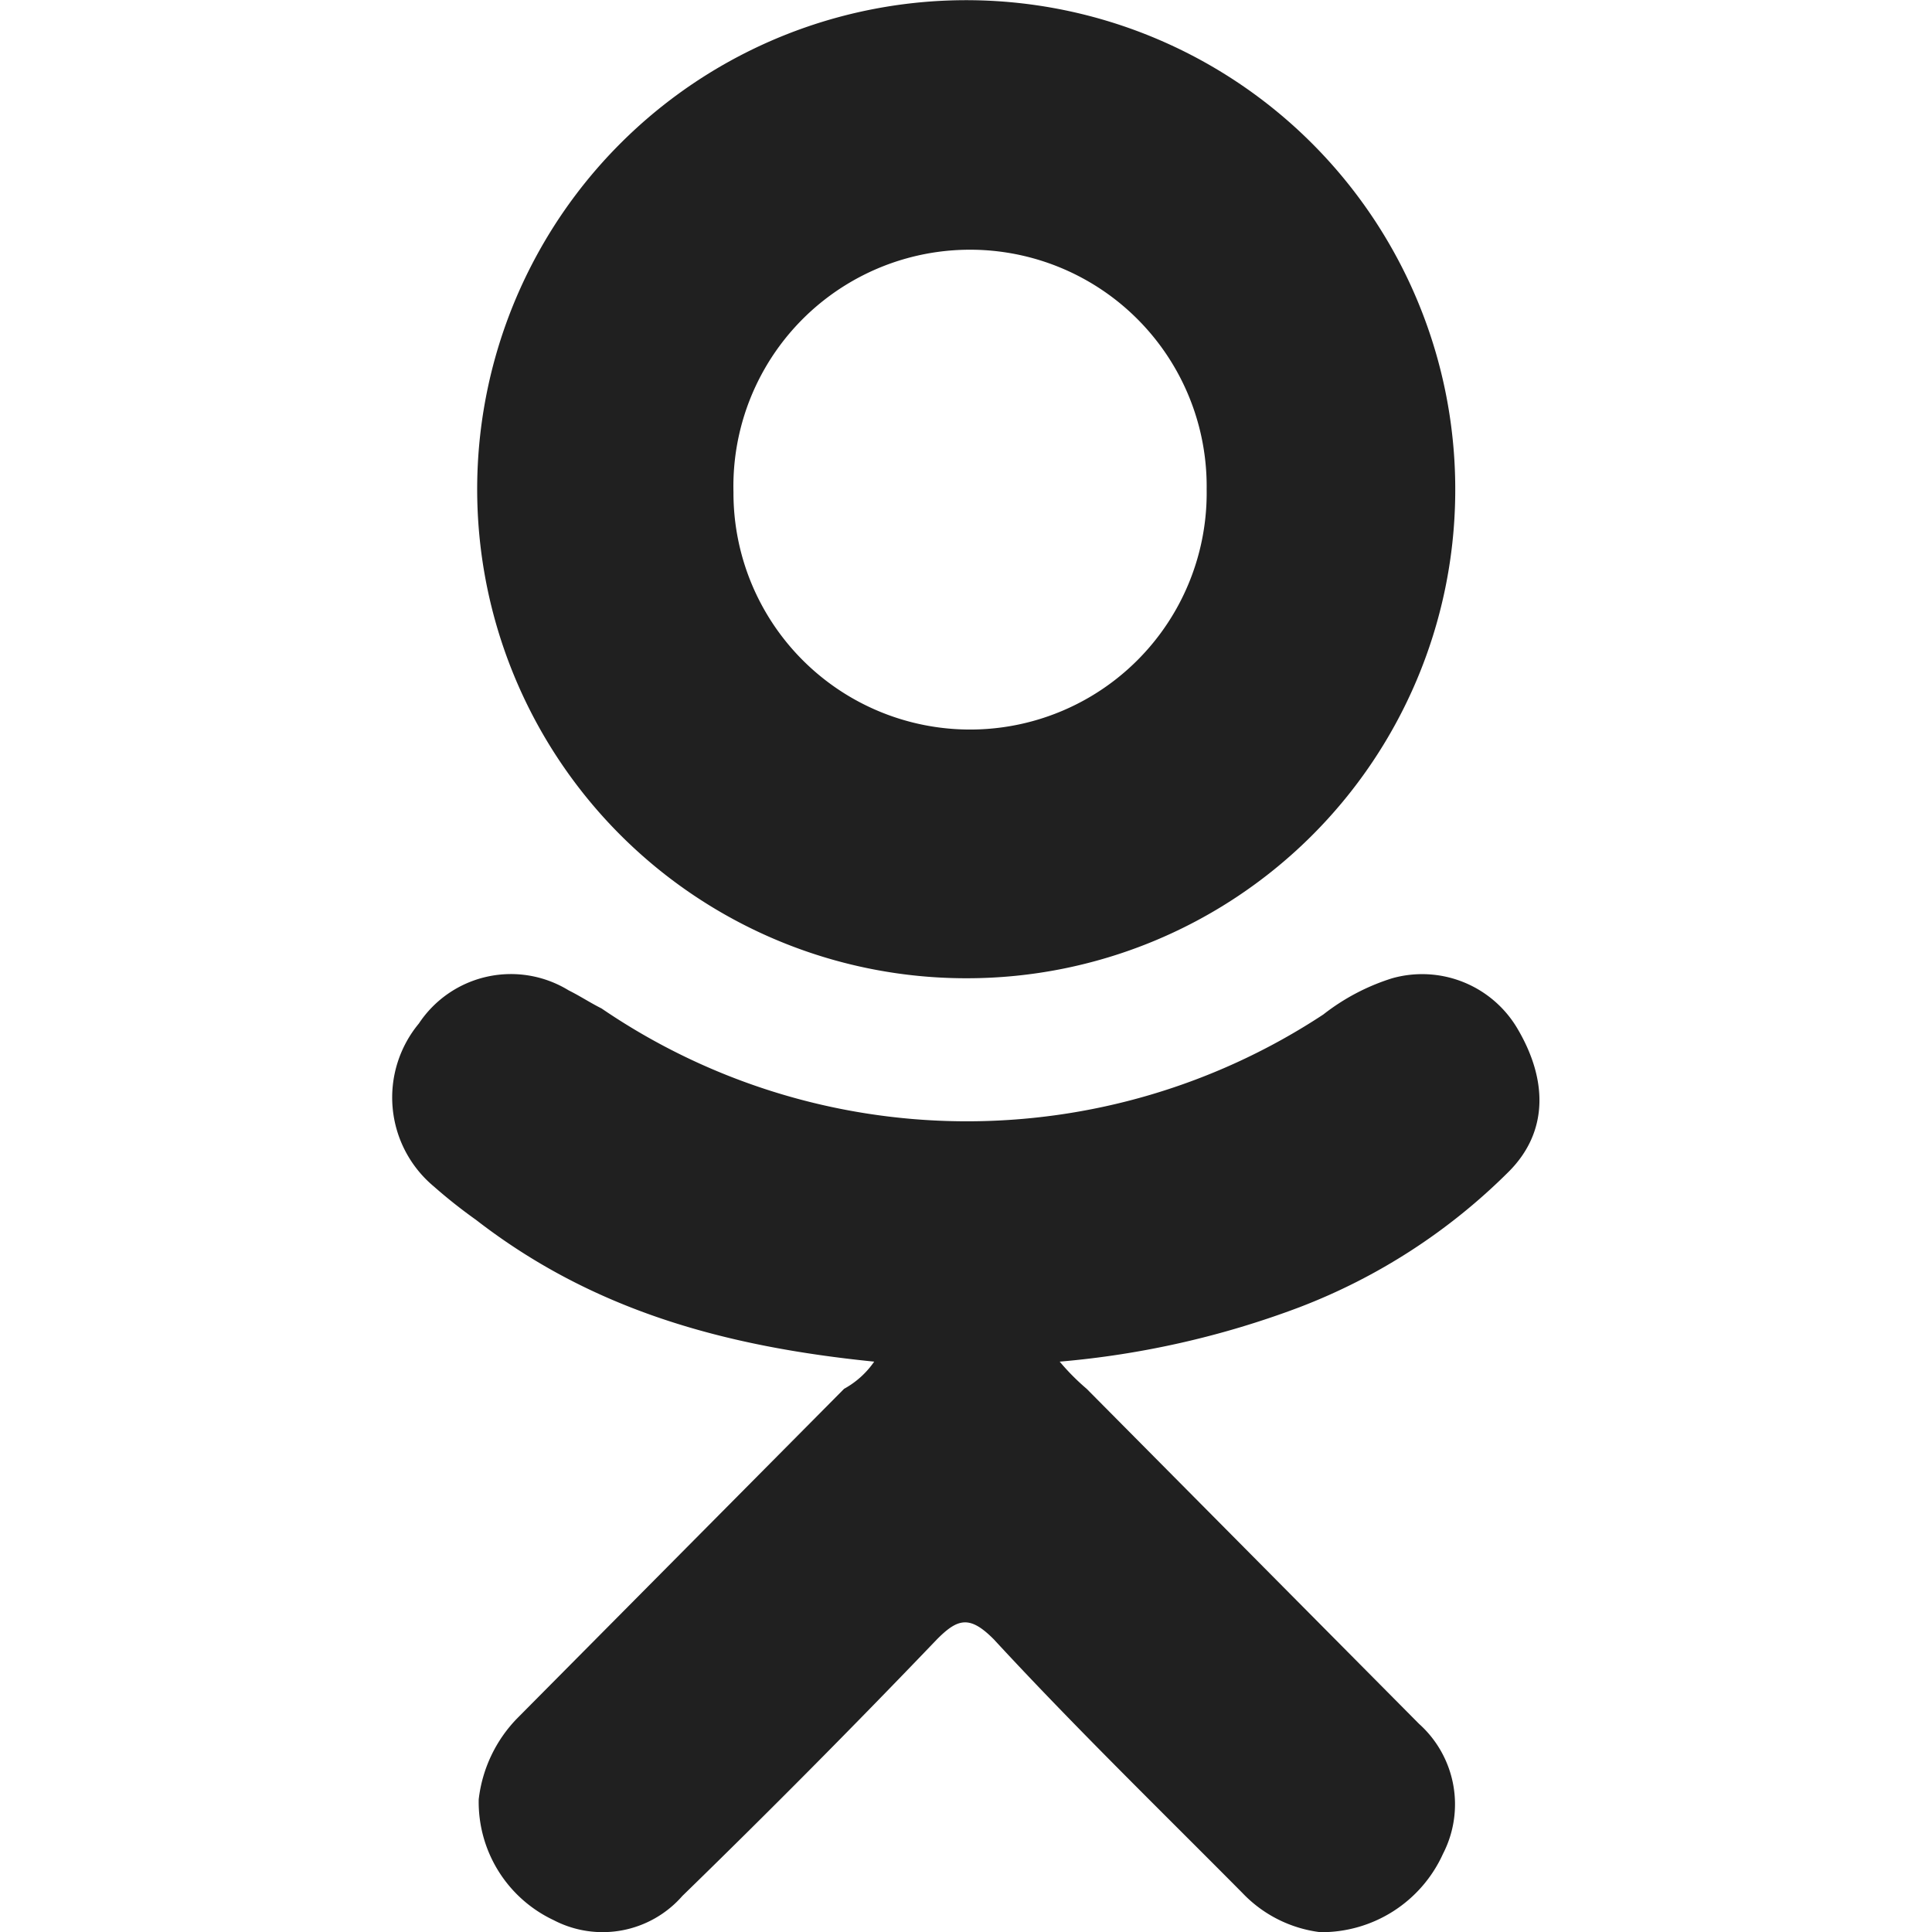 <svg xmlns="http://www.w3.org/2000/svg" viewBox="0 0 64 64" aria-labelledby="title" aria-describedby="desc"><path data-name="layer1" d="M28.959 45.106c-4.961-.5-9.326-1.7-13.195-4.7a16.982 16.982 0 0 1-1.389-1.1 3.838 3.838 0 0 1-.5-5.4 3.658 3.658 0 0 1 4.961-1.1c.4.2.694.4 1.091.6a21.464 21.464 0 0 0 23.91.2 7.165 7.165 0 0 1 2.282-1.2 3.665 3.665 0 0 1 4.167 1.7c.992 1.7.992 3.4-.3 4.7a19.846 19.846 0 0 1-6.945 4.5 29.632 29.632 0 0 1-7.937 1.8 7.5 7.5 0 0 0 .893.9l11.012 11.1a3.577 3.577 0 0 1 .794 4.3 4.417 4.417 0 0 1-4.068 2.6 4.278 4.278 0 0 1-2.579-1.3c-2.778-2.8-5.556-5.5-8.234-8.4-.794-.8-1.191-.7-1.885 0a339.65 339.65 0 0 1-8.433 8.5 3.509 3.509 0 0 1-4.266.8 4.325 4.325 0 0 1-2.48-4 4.6 4.6 0 0 1 1.29-2.7l10.814-10.9a2.917 2.917 0 0 0 .997-.9z" fill="#202020"/><path data-name="layer1" d="M32.035 32.406a16.2 16.2 0 1 1 16.171-16 16.177 16.177 0 0 1-16.171 16zm7.937-16.2a7.839 7.839 0 1 0-15.675.1 7.838 7.838 0 1 0 15.675-.1z" fill="#202020"/></svg>